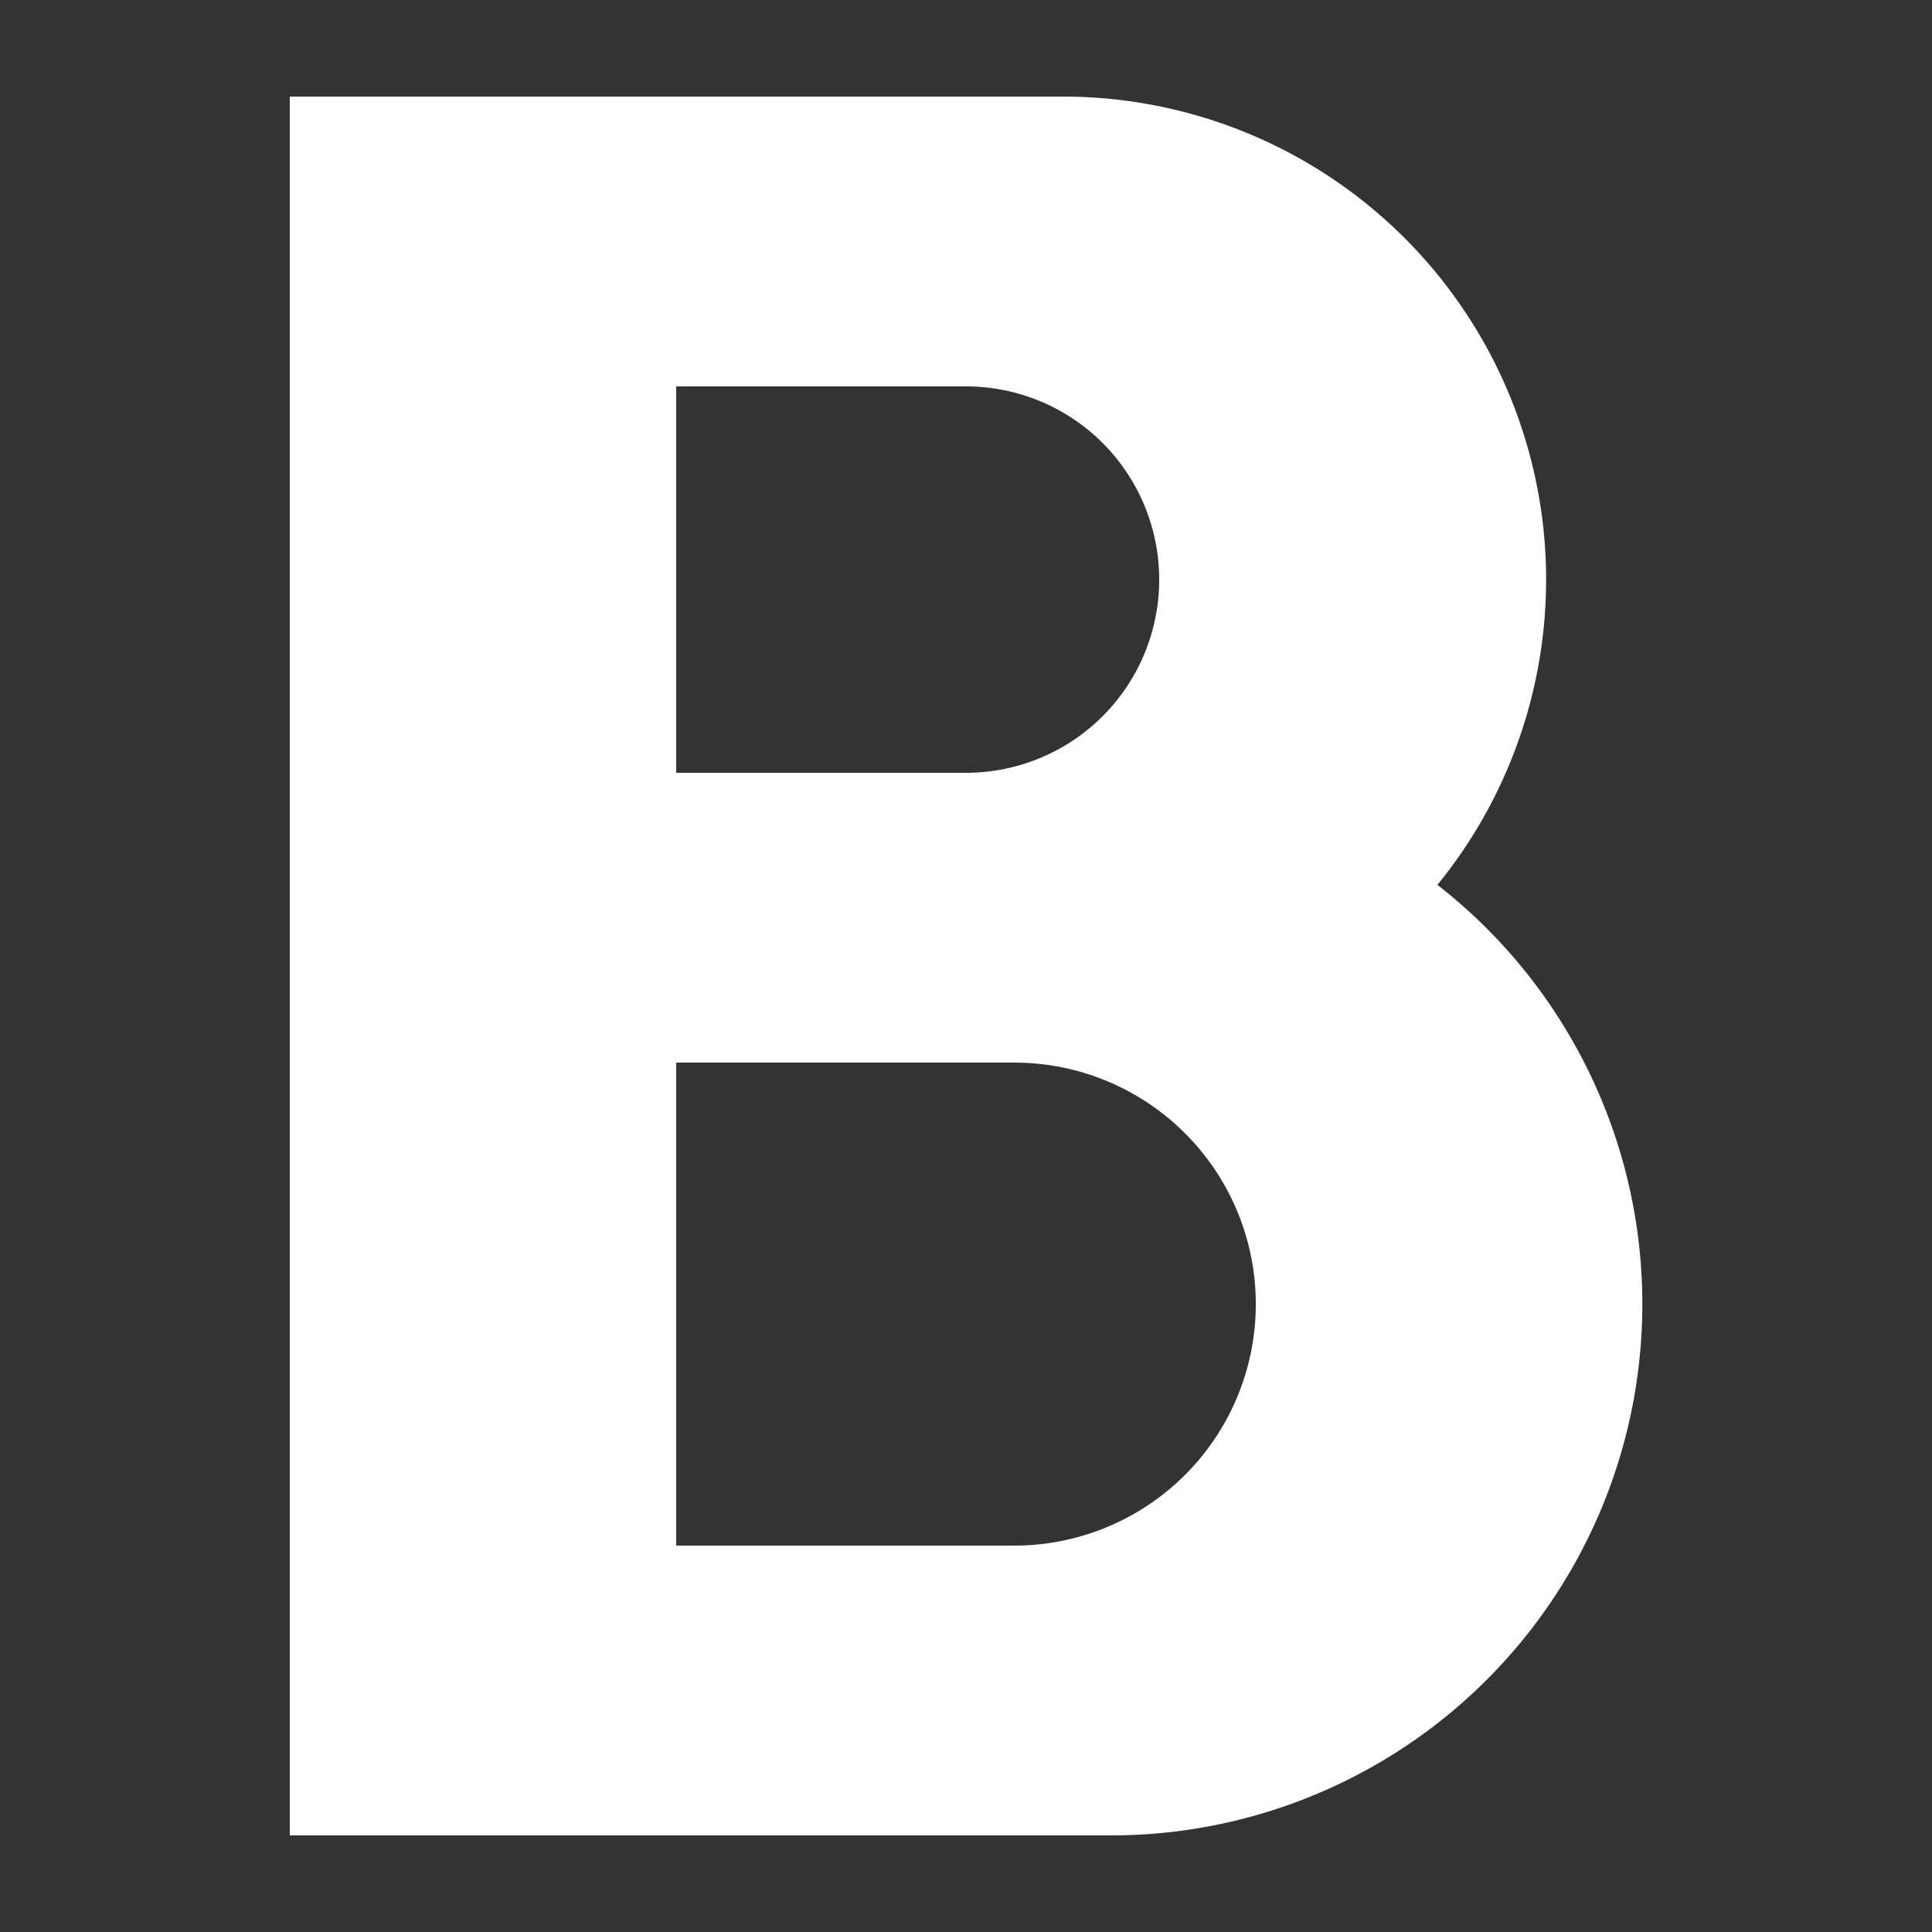 <svg xmlns="http://www.w3.org/2000/svg" viewBox="0 0 20 20">
  <rect x="0" y="0" width="20" height="20" fill="#333333" stroke="none"/>
  <path fill="#FFFFFF" d="M3 19V1h8a5 5 0 0 1 3.88 8.16A5.5 5.5 0 0 1 11.5 19H3zm7.5-8H7v5h3.5a2.5 2.5 0 1 0 0-5zM7 4v4h3a2 2 0 1 0 0-4H7z"/>
</svg>
